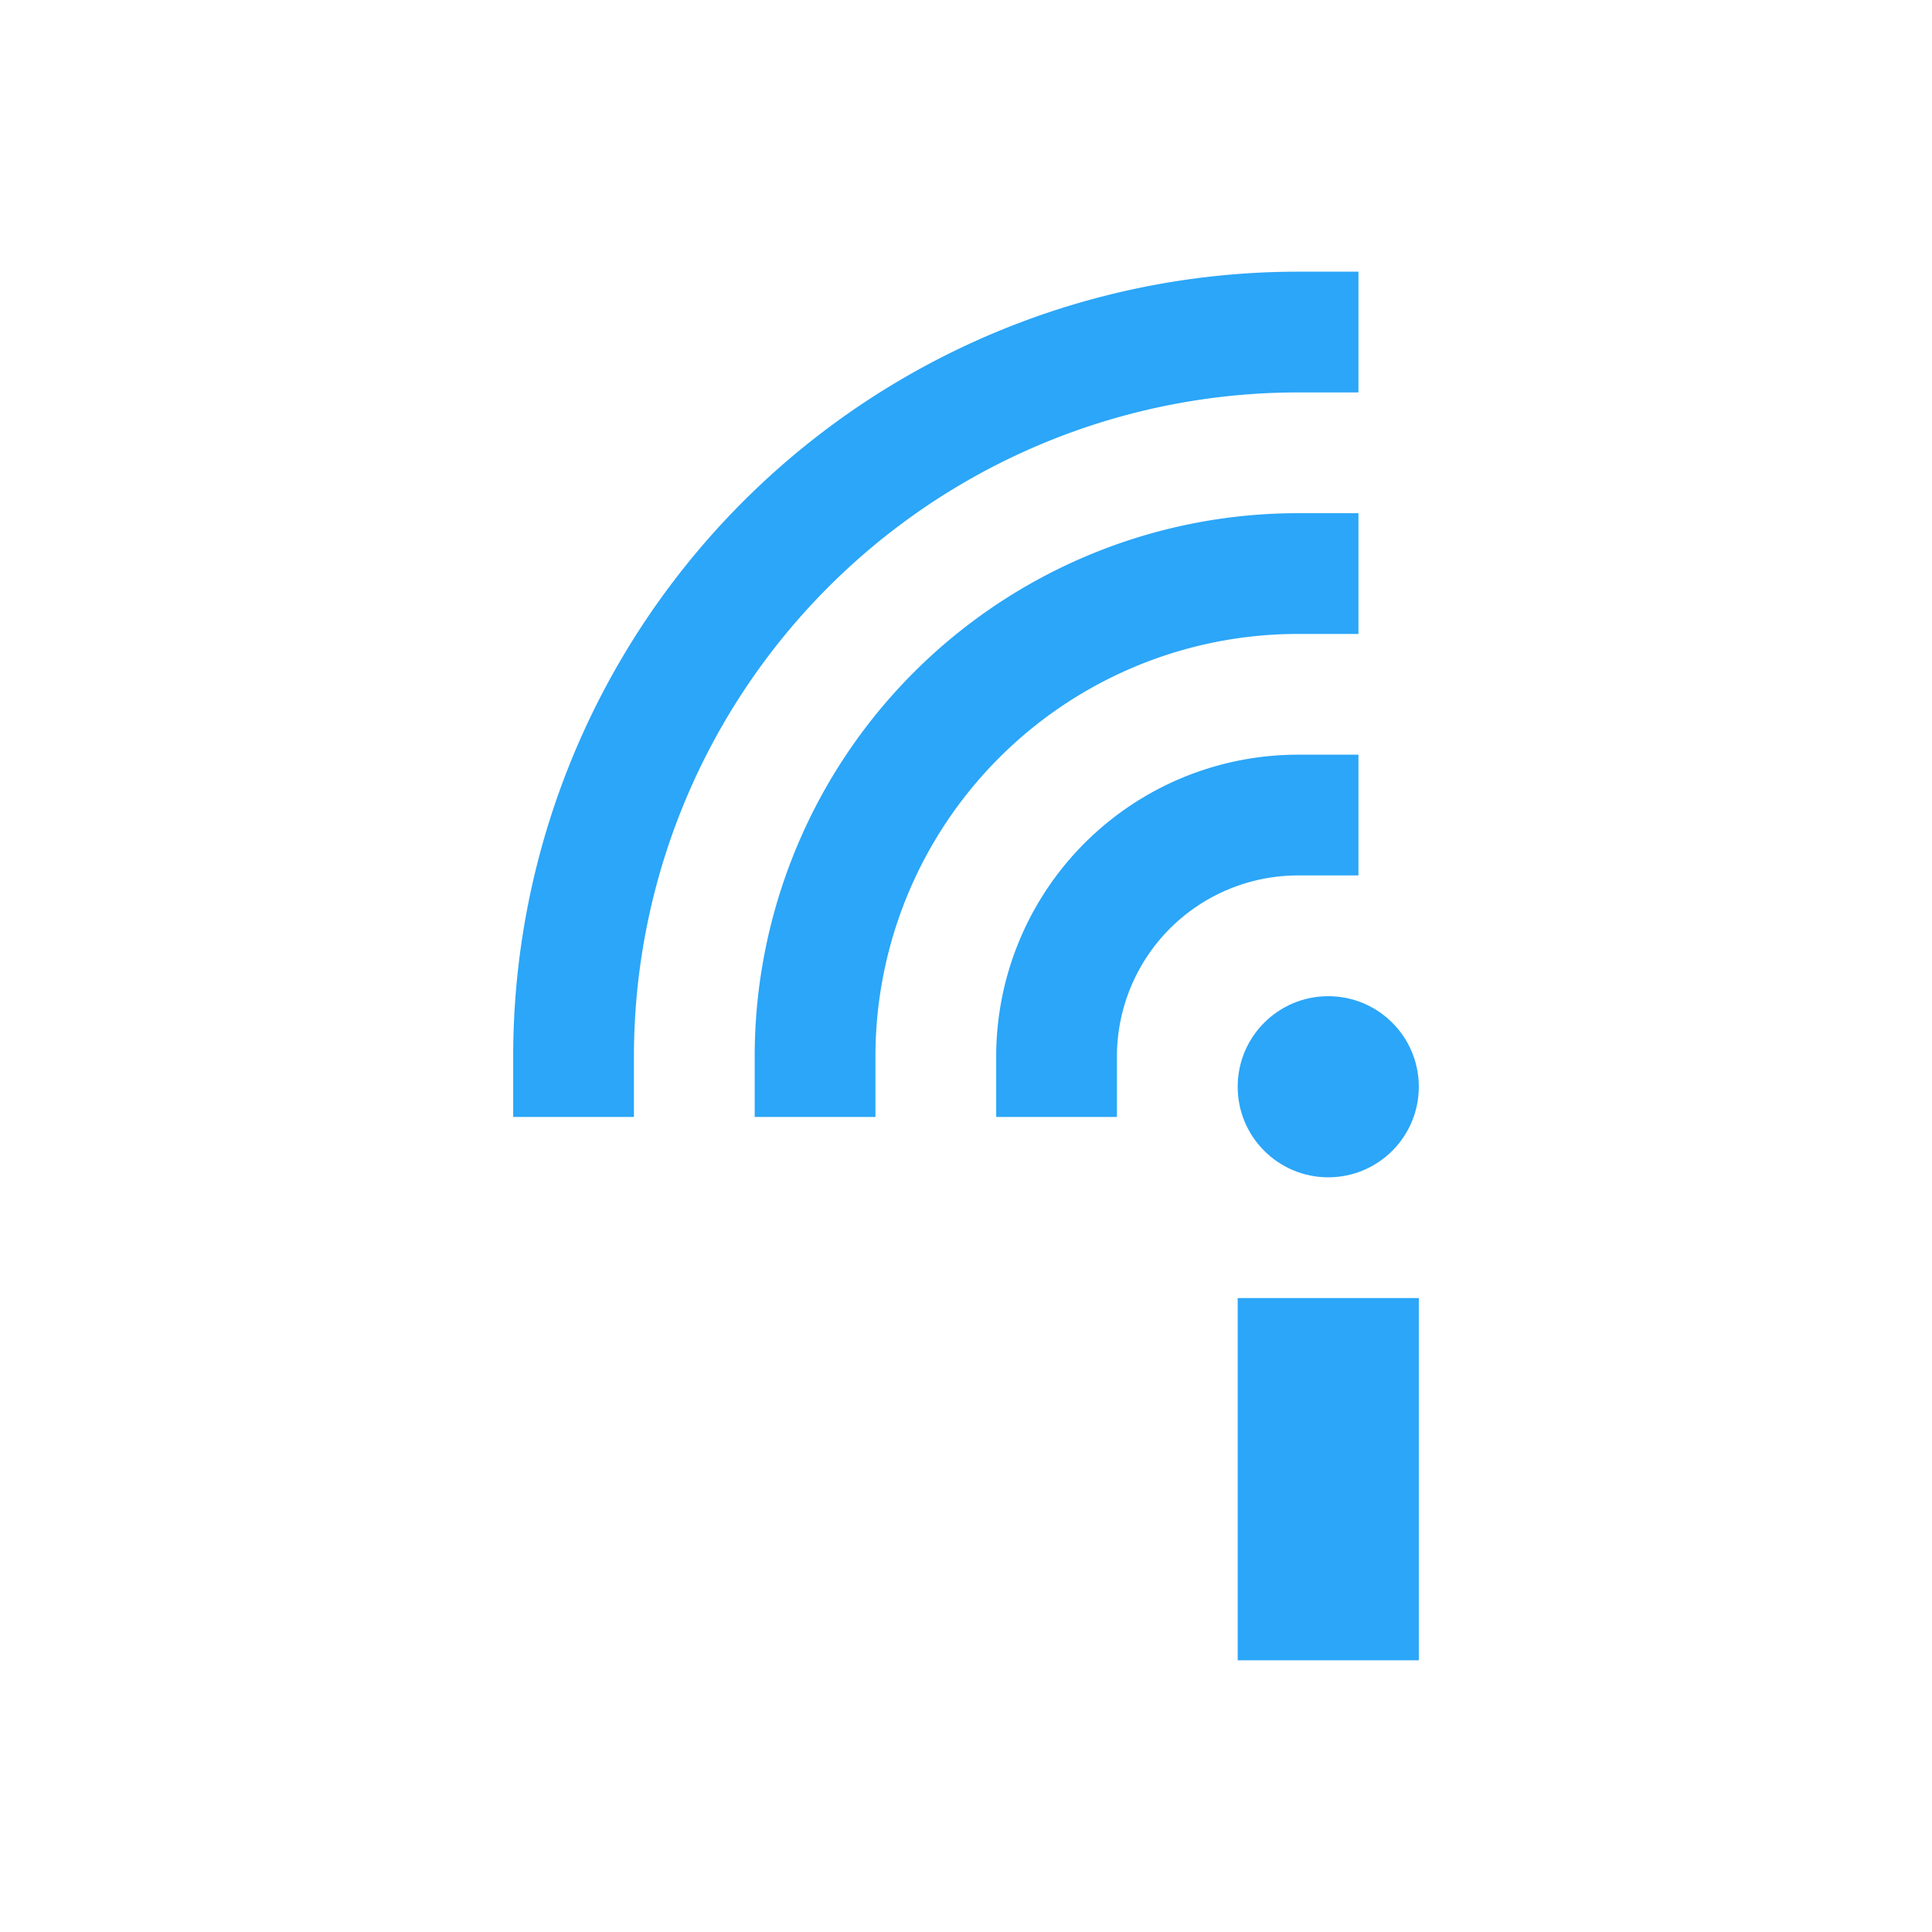 <?xml version="1.0" encoding="UTF-8" standalone="no"?>
<svg
   xmlns:osb="http://www.openswatchbook.org/uri/2009/osb"
   xmlns:dc="http://purl.org/dc/elements/1.1/"
   xmlns:cc="http://creativecommons.org/ns#"
   xmlns:rdf="http://www.w3.org/1999/02/22-rdf-syntax-ns#"
   xmlns:svg="http://www.w3.org/2000/svg"
   xmlns="http://www.w3.org/2000/svg"
   xmlns:sodipodi="http://sodipodi.sourceforge.net/DTD/sodipodi-0.dtd"
   xmlns:inkscape="http://www.inkscape.org/namespaces/inkscape"
   width="64"
   height="64"
   version="1"
   id="svg18"
   sodipodi:docname="Papirus-Team-Papirus-Apps-Insync.svg"
   inkscape:version="0.92.4 5da689c313, 2019-01-14">
  <defs
     id="defs22">
    <linearGradient
       id="linearGradient2278"
       osb:paint="solid">
      <stop
         style="stop-color:#000000;stop-opacity:1;"
         offset="0"
         id="stop2276" />
    </linearGradient>
  </defs>
  <sodipodi:namedview
     pagecolor="#ffffff"
     bordercolor="#666666"
     borderopacity="1"
     objecttolerance="10"
     gridtolerance="10"
     guidetolerance="10"
     inkscape:pageopacity="0"
     inkscape:pageshadow="2"
     inkscape:window-width="1920"
     inkscape:window-height="1080"
     id="namedview20"
     showgrid="false"
     inkscape:zoom="2.6074563"
     inkscape:cx="74.445104"
     inkscape:cy="33.050074"
     inkscape:window-x="1024"
     inkscape:window-y="-30"
     inkscape:window-maximized="1"
     inkscape:current-layer="svg18"
     showguides="false">
    <inkscape:grid
       type="xygrid"
       id="grid11" />
  </sodipodi:namedview>
  <g
     id="g2292">
    <path
       id="path8"
       d="M 27,35 A 16,16 0 0 1 43,19"
       style="fill:none;fill-opacity:1;fill-rule:evenodd;stroke:#2ba6f8;stroke-width:4;stroke-linecap:square;stroke-opacity:1"
       inkscape:connector-curvature="0" />
    <path
       id="path10"
       d="m 35,35 a 8,8 0 0 1 8,-8"
       style="fill:none;fill-opacity:1;fill-rule:evenodd;stroke:#2ba6f8;stroke-width:4;stroke-linecap:square;stroke-opacity:1"
       inkscape:connector-curvature="0" />
    <path
       id="path12"
       d="M 19,35 A 24,24 0 0 1 43,11"
       style="fill:none;fill-opacity:1;fill-rule:evenodd;stroke:#2ba6f8;stroke-width:4;stroke-linecap:square;stroke-opacity:1"
       inkscape:connector-curvature="0" />
    <rect
       id="rect14"
       y="43"
       x="41"
       height="12"
       width="6"
       style="fill:#2ba6f8;fill-opacity:1;fill-rule:evenodd;stroke:none;stroke-opacity:1" />
    <circle
       id="circle16"
       r="3"
       cy="36"
       cx="44"
       style="fill:#2ba6f8;fill-opacity:1;fill-rule:evenodd;stroke:none;stroke-opacity:1" />
  </g>
</svg>
